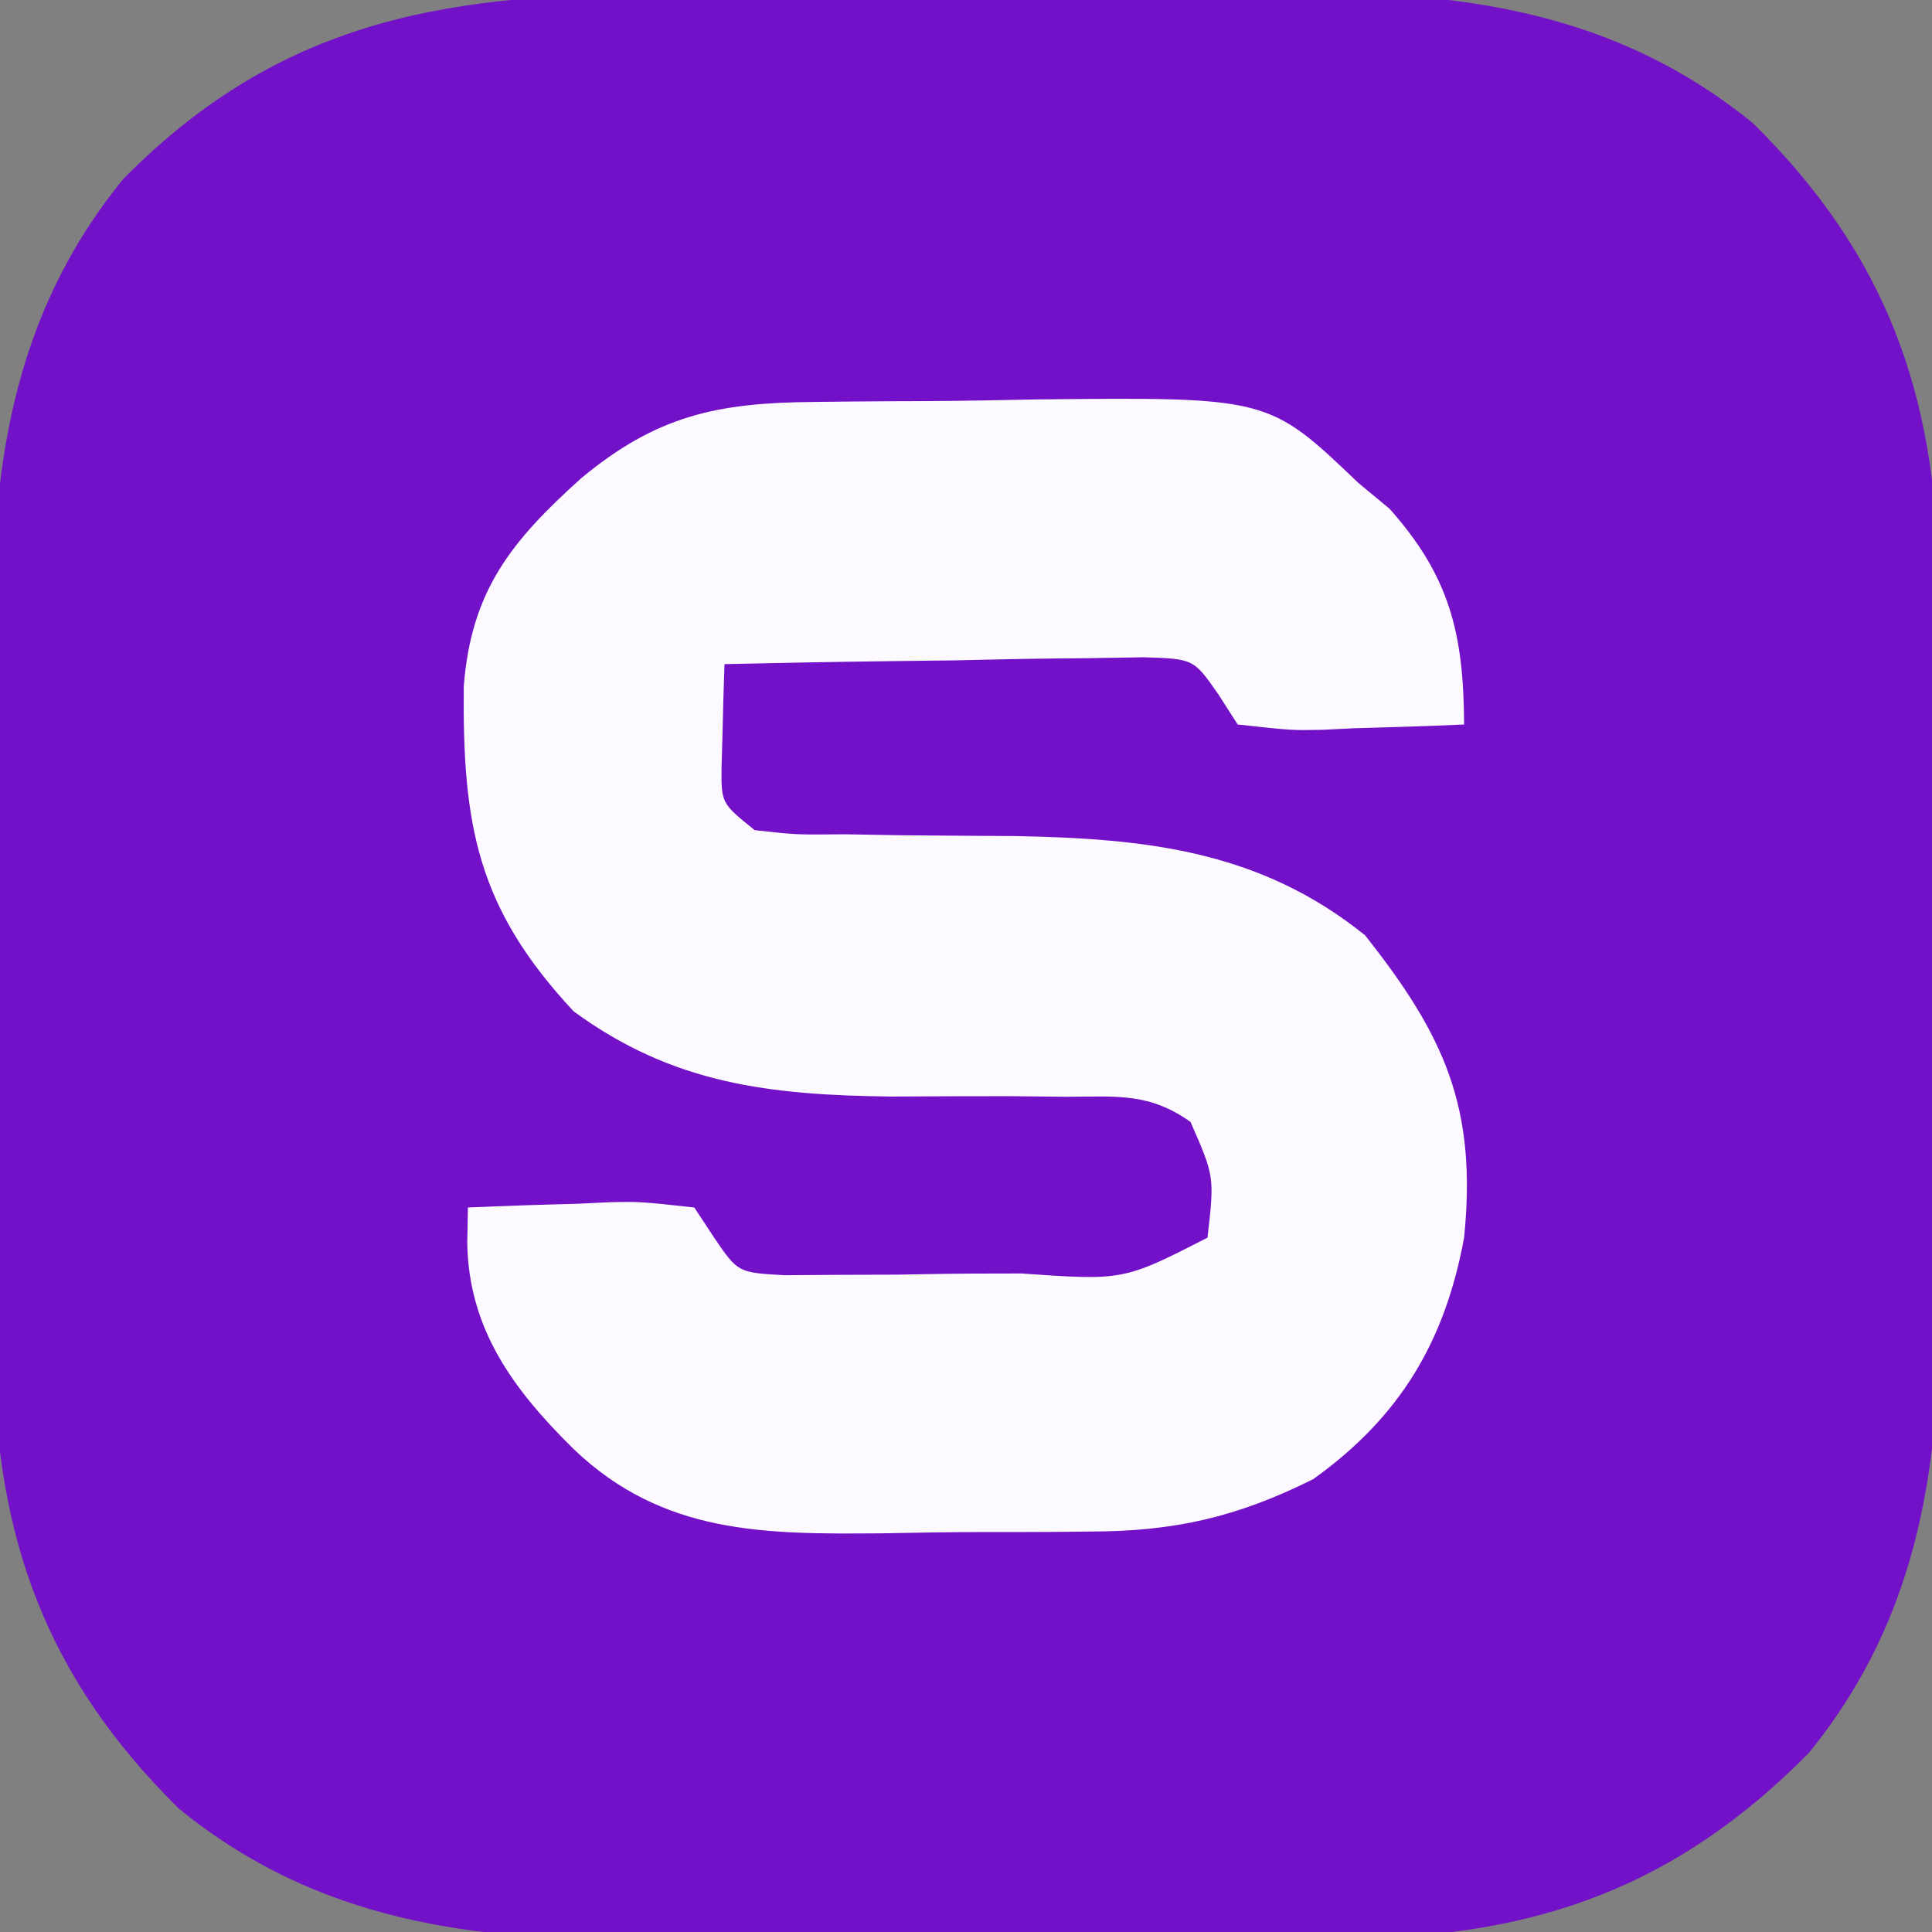 <?xml version="1.0" encoding="UTF-8"?>
<svg version="1.1" xmlns="http://www.w3.org/2000/svg" width="128" height="128">
<rect width="100%" height="100%" fill="#808080" stroke="none"/>
<path d="M0 0 C1.53 -0.005 3.06 -0.01 4.591 -0.016 C7.786 -0.025 10.982 -0.022 14.177 -0.012 C18.244 -0.001 22.311 -0.021 26.378 -0.05 C29.535 -0.069 32.692 -0.068 35.849 -0.063 C37.347 -0.063 38.846 -0.069 40.344 -0.081 C51.855 -0.164 62.149 1.111 71.348 8.609 C80.159 17.309 83.465 26.533 83.626 38.74 C83.638 40.906 83.635 43.072 83.629 45.238 C83.633 46.768 83.639 48.299 83.645 49.829 C83.654 53.025 83.651 56.22 83.641 59.416 C83.63 63.483 83.65 67.549 83.679 71.616 C83.698 74.773 83.697 77.93 83.692 81.088 C83.691 82.586 83.697 84.084 83.71 85.582 C83.792 97.093 82.518 107.387 75.02 116.586 C66.32 125.397 57.095 128.703 44.889 128.865 C42.722 128.876 40.557 128.873 38.391 128.867 C36.86 128.872 35.33 128.877 33.8 128.883 C30.604 128.892 27.409 128.89 24.213 128.88 C20.146 128.868 16.08 128.888 12.013 128.918 C8.856 128.936 5.699 128.936 2.541 128.93 C1.043 128.93 -0.455 128.936 -1.953 128.948 C-13.464 129.031 -23.758 127.757 -32.957 120.258 C-41.768 111.558 -45.074 102.334 -45.236 90.127 C-45.248 87.961 -45.244 85.795 -45.238 83.629 C-45.243 82.099 -45.248 80.568 -45.254 79.038 C-45.263 75.843 -45.261 72.647 -45.251 69.452 C-45.239 65.385 -45.259 61.318 -45.289 57.251 C-45.307 54.094 -45.307 50.937 -45.301 47.78 C-45.301 46.281 -45.307 44.783 -45.319 43.285 C-45.402 31.774 -44.128 21.48 -36.629 12.281 C-25.899 1.413 -14.621 -0.038 0 0 Z " fill="#7211C8" transform="translate(44.805,-0.434)"/>
<path d="M0 0 C1.162 -0.014 1.162 -0.014 2.347 -0.027 C3.984 -0.042 5.621 -0.051 7.259 -0.054 C9.744 -0.066 12.226 -0.115 14.711 -0.166 C30.063 -0.324 30.063 -0.324 36.016 5.371 C36.695 5.933 37.374 6.495 38.074 7.074 C42.085 11.574 42.988 15.386 43.016 21.371 C40.577 21.479 38.143 21.558 35.703 21.621 C35.013 21.655 34.323 21.688 33.611 21.723 C31.59 21.762 31.59 21.762 28.016 21.371 C27.381 20.381 27.381 20.381 26.734 19.371 C25.101 17.026 25.101 17.026 21.829 16.917 C20.546 16.938 19.263 16.959 17.941 16.98 C16.916 16.989 16.916 16.989 15.869 16.998 C13.688 17.02 11.509 17.07 9.328 17.121 C7.848 17.141 6.369 17.159 4.889 17.176 C1.264 17.22 -2.36 17.289 -5.984 17.371 C-6.038 18.829 -6.077 20.288 -6.109 21.746 C-6.133 22.558 -6.156 23.37 -6.18 24.207 C-6.198 26.585 -6.198 26.585 -3.984 28.371 C-1.235 28.678 -1.235 28.678 1.984 28.645 C3.802 28.675 3.802 28.675 5.656 28.707 C8.198 28.733 10.74 28.751 13.281 28.762 C21.978 28.927 29.501 29.732 36.453 35.336 C41.735 42.004 43.883 46.778 43.016 55.371 C41.747 62.267 38.758 67.266 33.016 71.371 C27.971 73.884 23.839 74.838 18.176 74.84 C17.45 74.847 16.724 74.855 15.976 74.863 C14.451 74.874 12.926 74.877 11.401 74.872 C9.087 74.871 6.776 74.913 4.463 74.957 C-3.31 75.02 -10.047 75.053 -15.984 69.371 C-19.956 65.454 -22.935 61.447 -23.027 55.719 C-23.013 54.944 -22.999 54.169 -22.984 53.371 C-20.546 53.263 -18.112 53.184 -15.672 53.121 C-14.982 53.088 -14.291 53.054 -13.58 53.02 C-11.559 52.98 -11.559 52.98 -7.984 53.371 C-7.551 54.03 -7.118 54.688 -6.671 55.367 C-5.092 57.684 -5.092 57.684 -2.013 57.857 C-0.827 57.849 0.36 57.84 1.582 57.832 C3.517 57.826 3.517 57.826 5.49 57.82 C6.161 57.808 6.831 57.795 7.522 57.783 C9.575 57.746 11.625 57.742 13.678 57.742 C20.45 58.215 20.45 58.215 26.016 55.371 C26.479 51.316 26.479 51.316 24.889 47.701 C22.163 45.766 20.048 46.019 16.73 46.035 C15.477 46.022 14.223 46.009 12.932 45.996 C10.307 45.996 7.682 46.004 5.057 46.02 C-2.952 45.921 -9.388 45.21 -15.984 40.371 C-22.351 33.539 -23.353 28.083 -23.258 18.824 C-22.757 12.505 -20.136 9.25 -15.484 5.059 C-10.472 0.901 -6.485 0.047 0 0 Z " fill="#FCFAFE" transform="translate(53.984,26.629)"/>
</svg>
